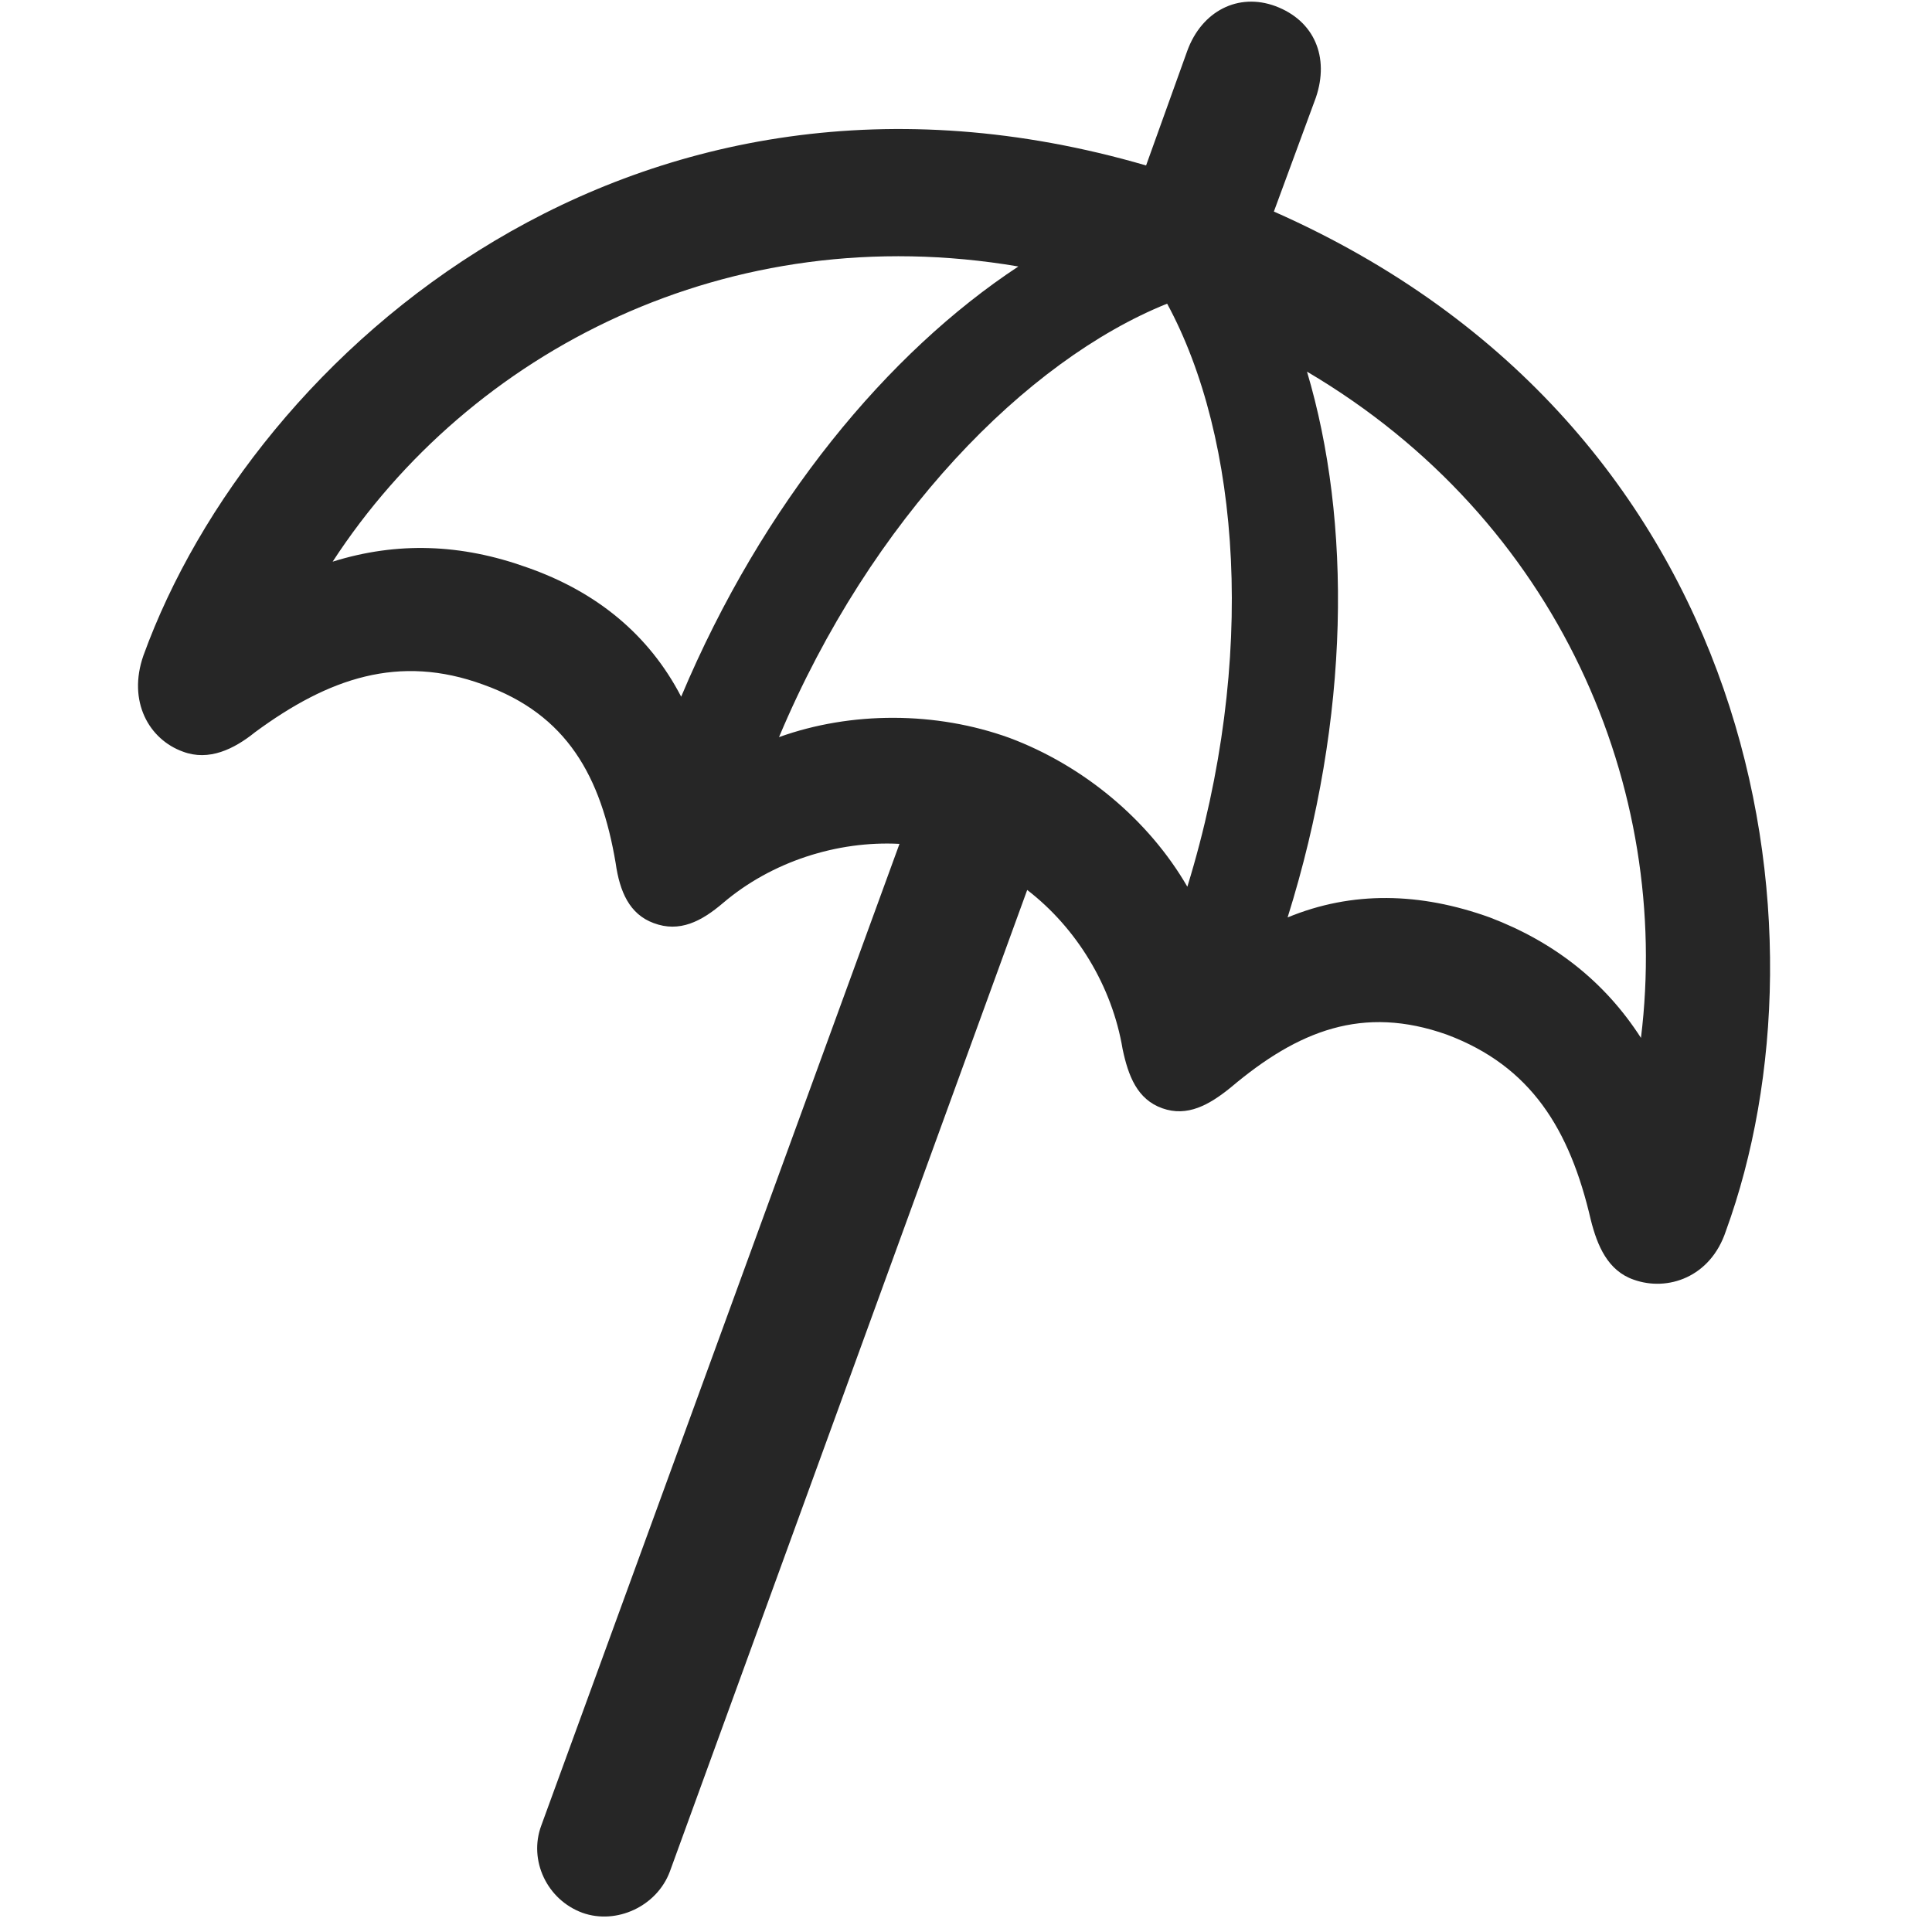 <svg width="28" height="28" viewBox="0 0 28 28" fill="none" xmlns="http://www.w3.org/2000/svg">
<g clip-path="url(#clip0_2124_88594)">
<path d="M2.079 9.499C1.845 10.167 2.161 10.718 2.653 10.894C3.028 11.034 3.391 10.858 3.696 10.612C4.762 9.827 5.782 9.476 7.001 9.921C8.22 10.355 8.712 11.257 8.923 12.511C8.981 12.921 9.122 13.249 9.473 13.378C9.848 13.519 10.165 13.355 10.481 13.085C11.184 12.487 12.134 12.183 13.036 12.23L7.845 26.456C7.657 26.96 7.927 27.534 8.442 27.722C8.934 27.898 9.52 27.628 9.708 27.124L14.887 12.898C15.602 13.448 16.118 14.292 16.27 15.206C16.352 15.593 16.481 15.933 16.845 16.062C17.208 16.191 17.524 16.015 17.841 15.757C18.813 14.937 19.751 14.562 20.97 14.995C22.188 15.452 22.751 16.366 23.055 17.679C23.149 18.054 23.302 18.417 23.677 18.546C24.169 18.722 24.79 18.511 25.012 17.843C26.606 13.472 25.516 6.183 18.462 3.066L19.071 1.413C19.27 0.827 19.048 0.3 18.485 0.089C17.946 -0.11 17.419 0.159 17.208 0.734L16.61 2.398C9.204 0.241 3.673 5.105 2.079 9.499ZM4.821 8.14C6.813 5.081 10.563 3.148 14.759 3.862C12.872 5.105 11.055 7.284 9.872 10.097C9.403 9.194 8.641 8.573 7.634 8.222C6.684 7.882 5.759 7.847 4.821 8.14ZM11.29 10.683C12.626 7.507 14.876 5.222 16.915 4.401C17.97 6.347 18.227 9.534 17.208 12.851C16.645 11.878 15.696 11.093 14.63 10.694C13.563 10.308 12.333 10.308 11.29 10.683ZM18.661 13.296C19.575 10.378 19.587 7.554 18.942 5.386C22.598 7.542 24.227 11.433 23.782 15.042C23.255 14.222 22.516 13.648 21.591 13.296C20.583 12.933 19.598 12.909 18.661 13.296Z" fill="black" fill-opacity="0.85"/>
</g>
<defs>
<clipPath id="clip0_2124_88594">
<rect width="23.654" height="27.776" fill="white" transform="translate(2)"/>
</clipPath>
</defs>
</svg>
